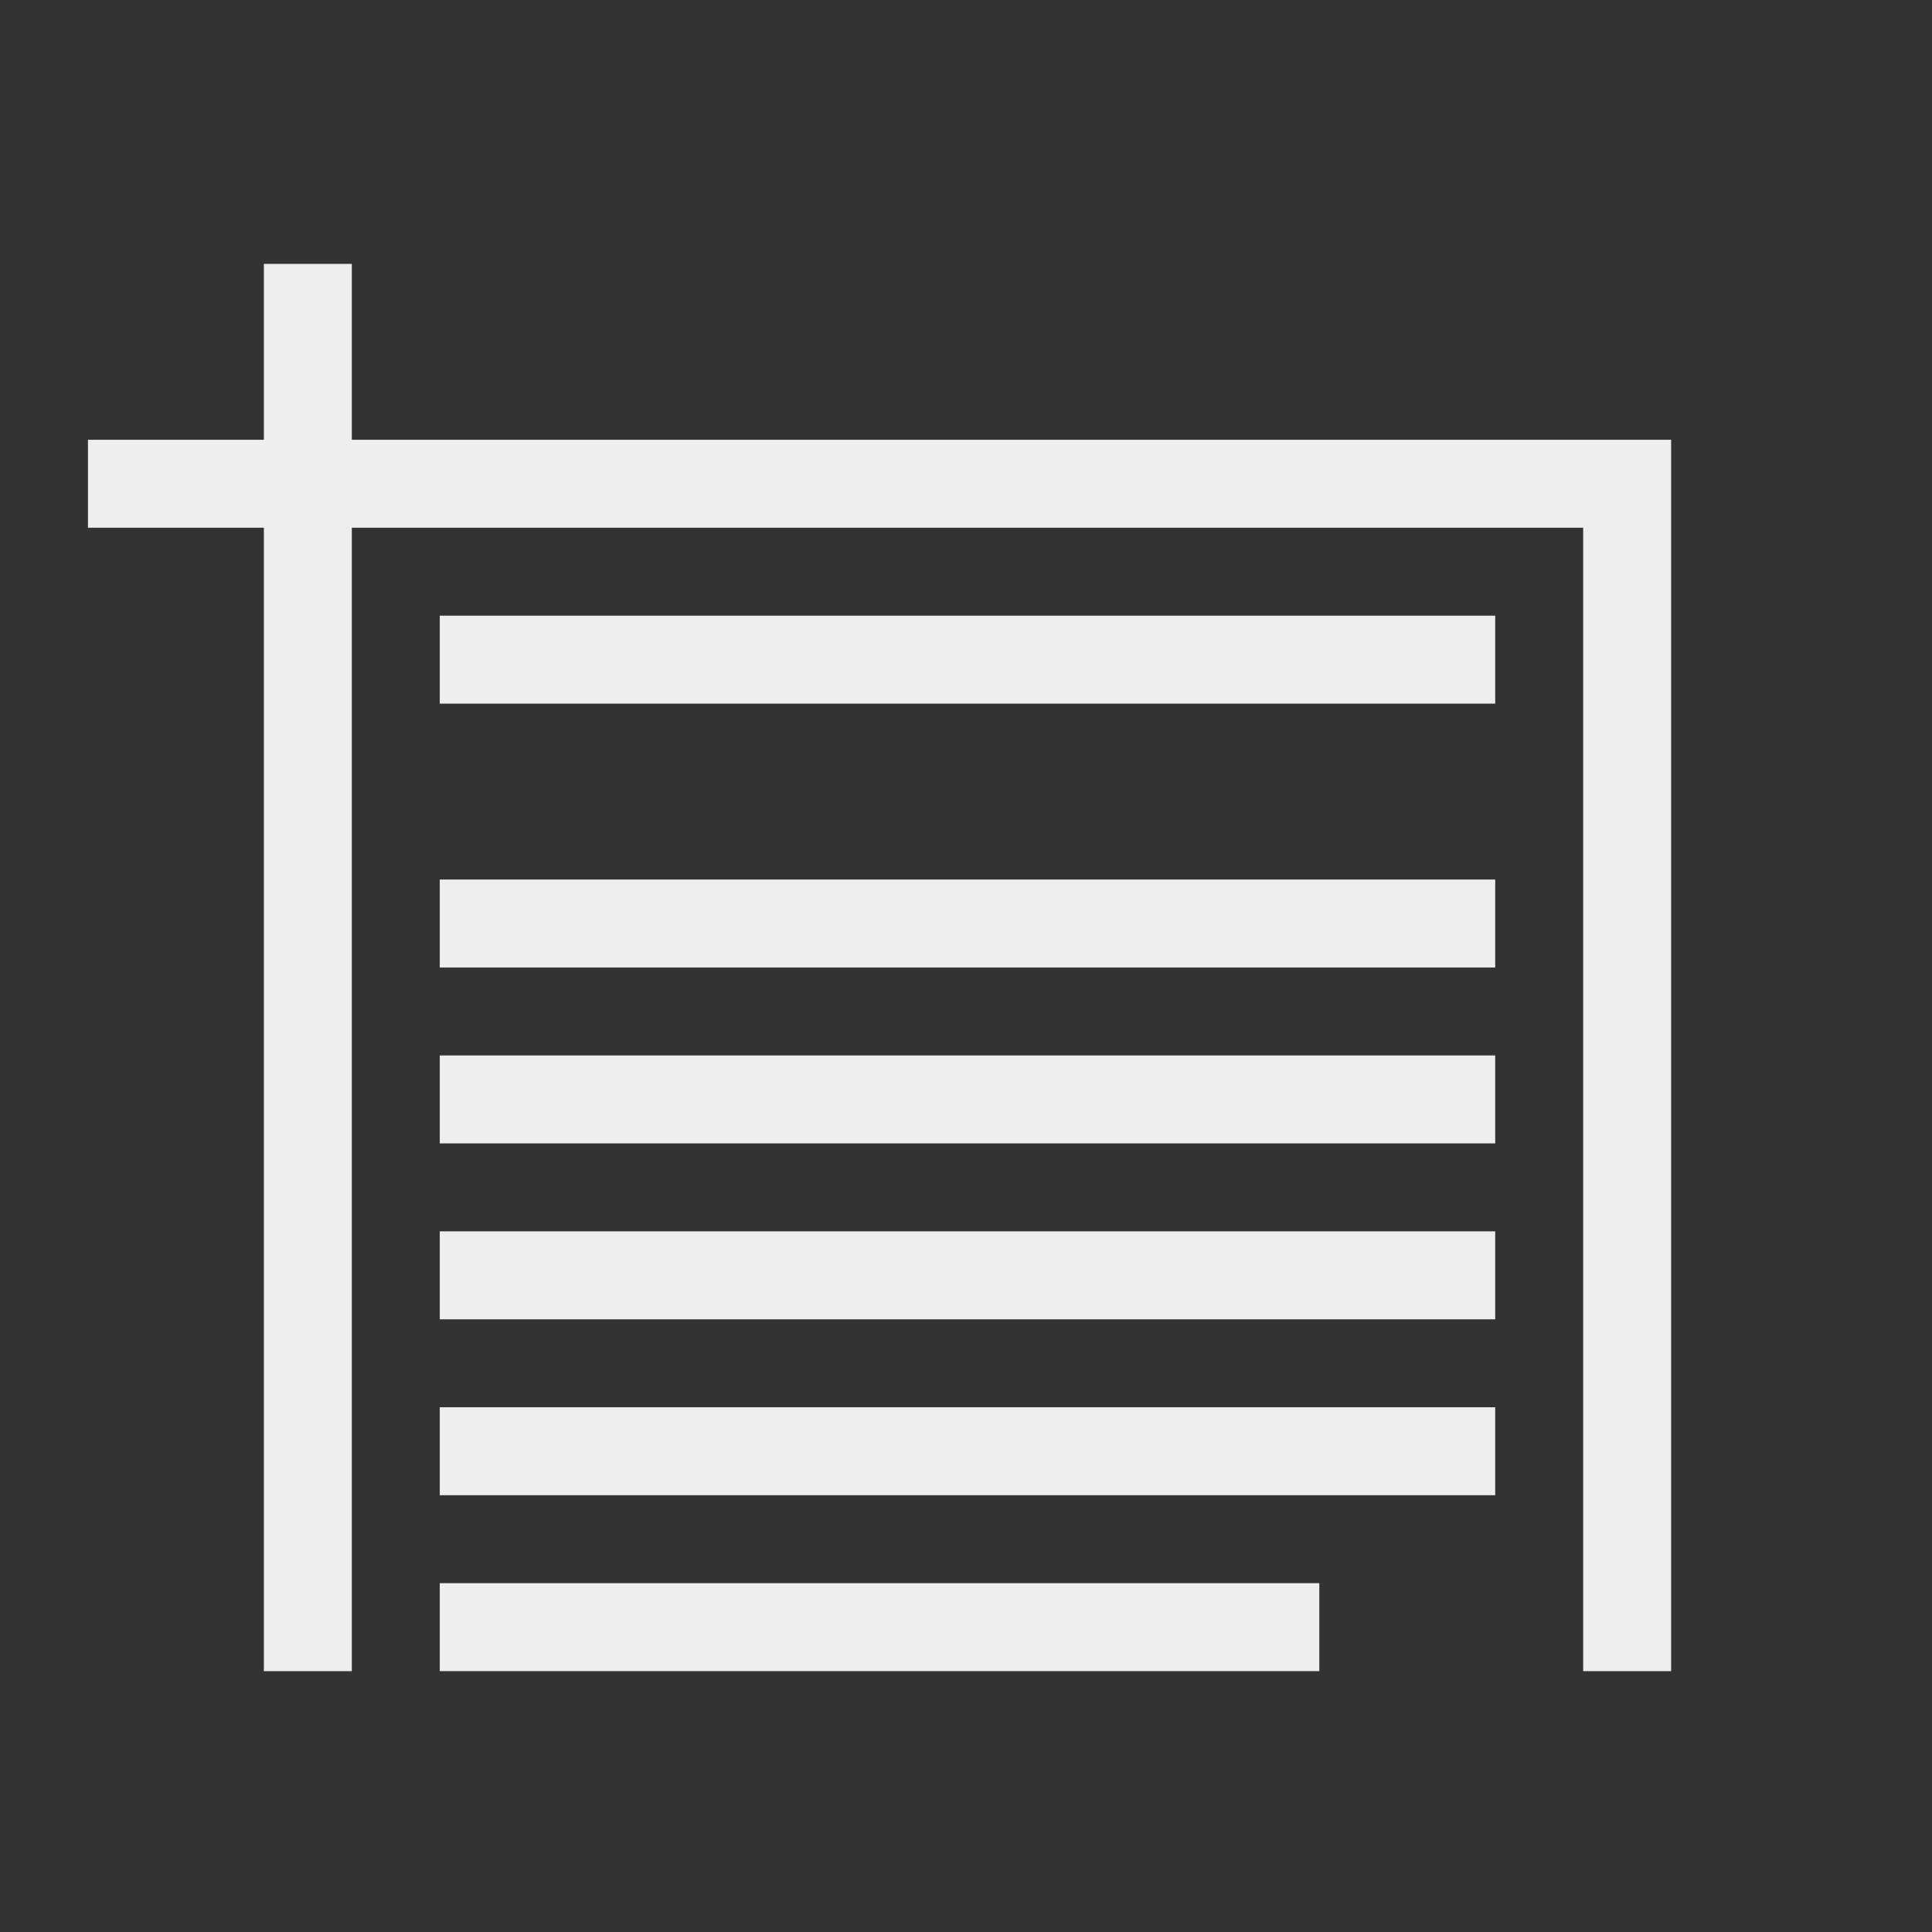 <svg height="22" viewBox="0 0 5.821 5.821" width="22" xmlns="http://www.w3.org/2000/svg"><rect x="0" y="0" width="5.821" height="5.821" fill="#333333" stroke="none"/><style type="text/css" id="current-color-scheme">.ColorScheme-Text{color:#eeeeec;}</style><g style="fill:currentColor;fill-opacity:1;stroke:none" class="ColorScheme-Text" transform="scale(.265)"><path d="m5 7v1h12v-1zm0 3v1h12v-1zm0 2v1h12v-1zm0 2v1h12v-1zm0 2v1h12v-1zm0 2v1h10v-1z"/><path d="m3 3v2h-2v1h2v13h1v-13h14v13h1v-14h-15v-2z"/></g></svg>